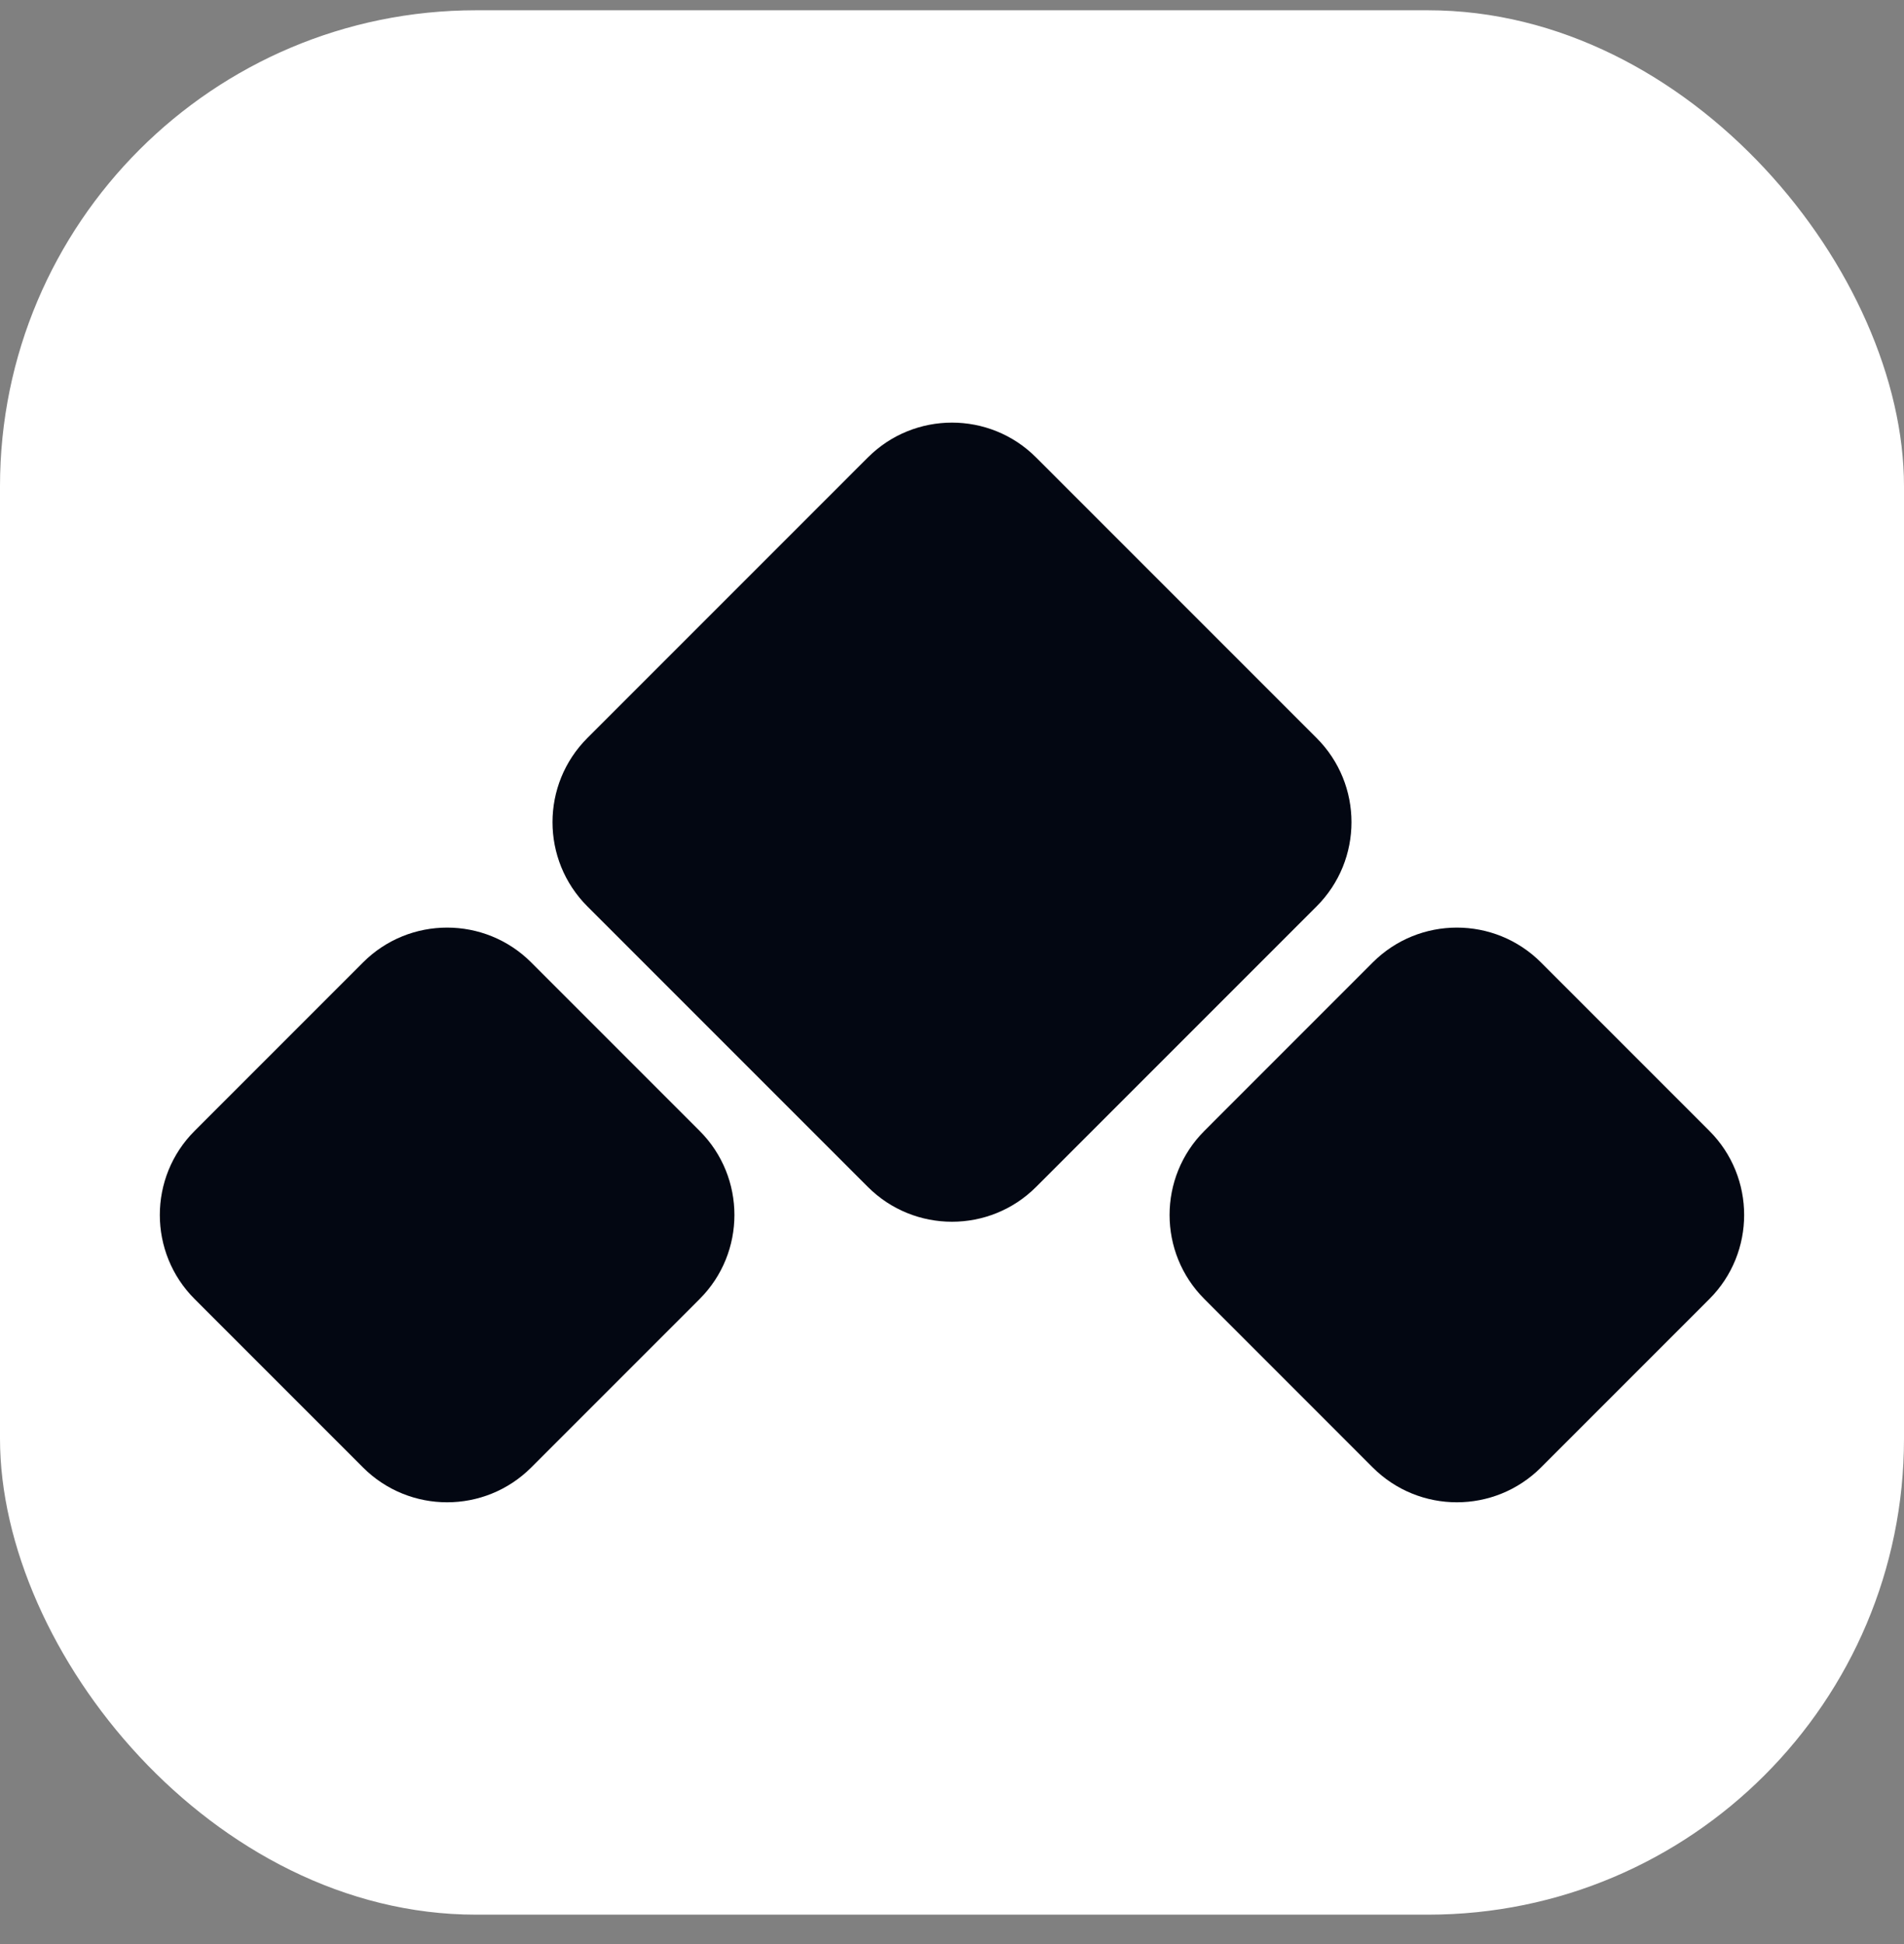 <svg width="48" height="49" viewBox="0 0 48 49" fill="none" xmlns="http://www.w3.org/2000/svg">
<rect x="0" y="0" width="48" height="49" fill="#808080" stroke="none"/>
<rect y="0.259" width="48" height="48" rx="12" fill="white"/>
<path d="M43.092 28.502C44.263 29.673 44.263 31.573 43.092 32.744L38.849 36.987C37.678 38.158 35.778 38.158 34.606 36.987L30.364 32.744C29.192 31.573 29.192 29.673 30.364 28.502L34.606 24.259C35.778 23.087 37.678 23.087 38.849 24.259L43.092 28.502Z" fill="#030712"/>
<path d="M33.192 18.602C34.364 19.773 34.364 21.673 33.192 22.845L26.121 29.916C24.95 31.087 23.05 31.087 21.878 29.916L14.807 22.845C13.636 21.673 13.636 19.773 14.807 18.602L21.878 11.531C23.05 10.359 24.95 10.359 26.121 11.531L33.192 18.602Z" fill="#030712"/>
<path d="M17.636 28.502C18.808 29.673 18.808 31.573 17.636 32.744L13.393 36.987C12.222 38.158 10.322 38.158 9.151 36.987L4.908 32.744C3.736 31.573 3.736 29.673 4.908 28.502L9.151 24.259C10.322 23.087 12.222 23.087 13.393 24.259L17.636 28.502Z" fill="#030712"/>
</svg>
